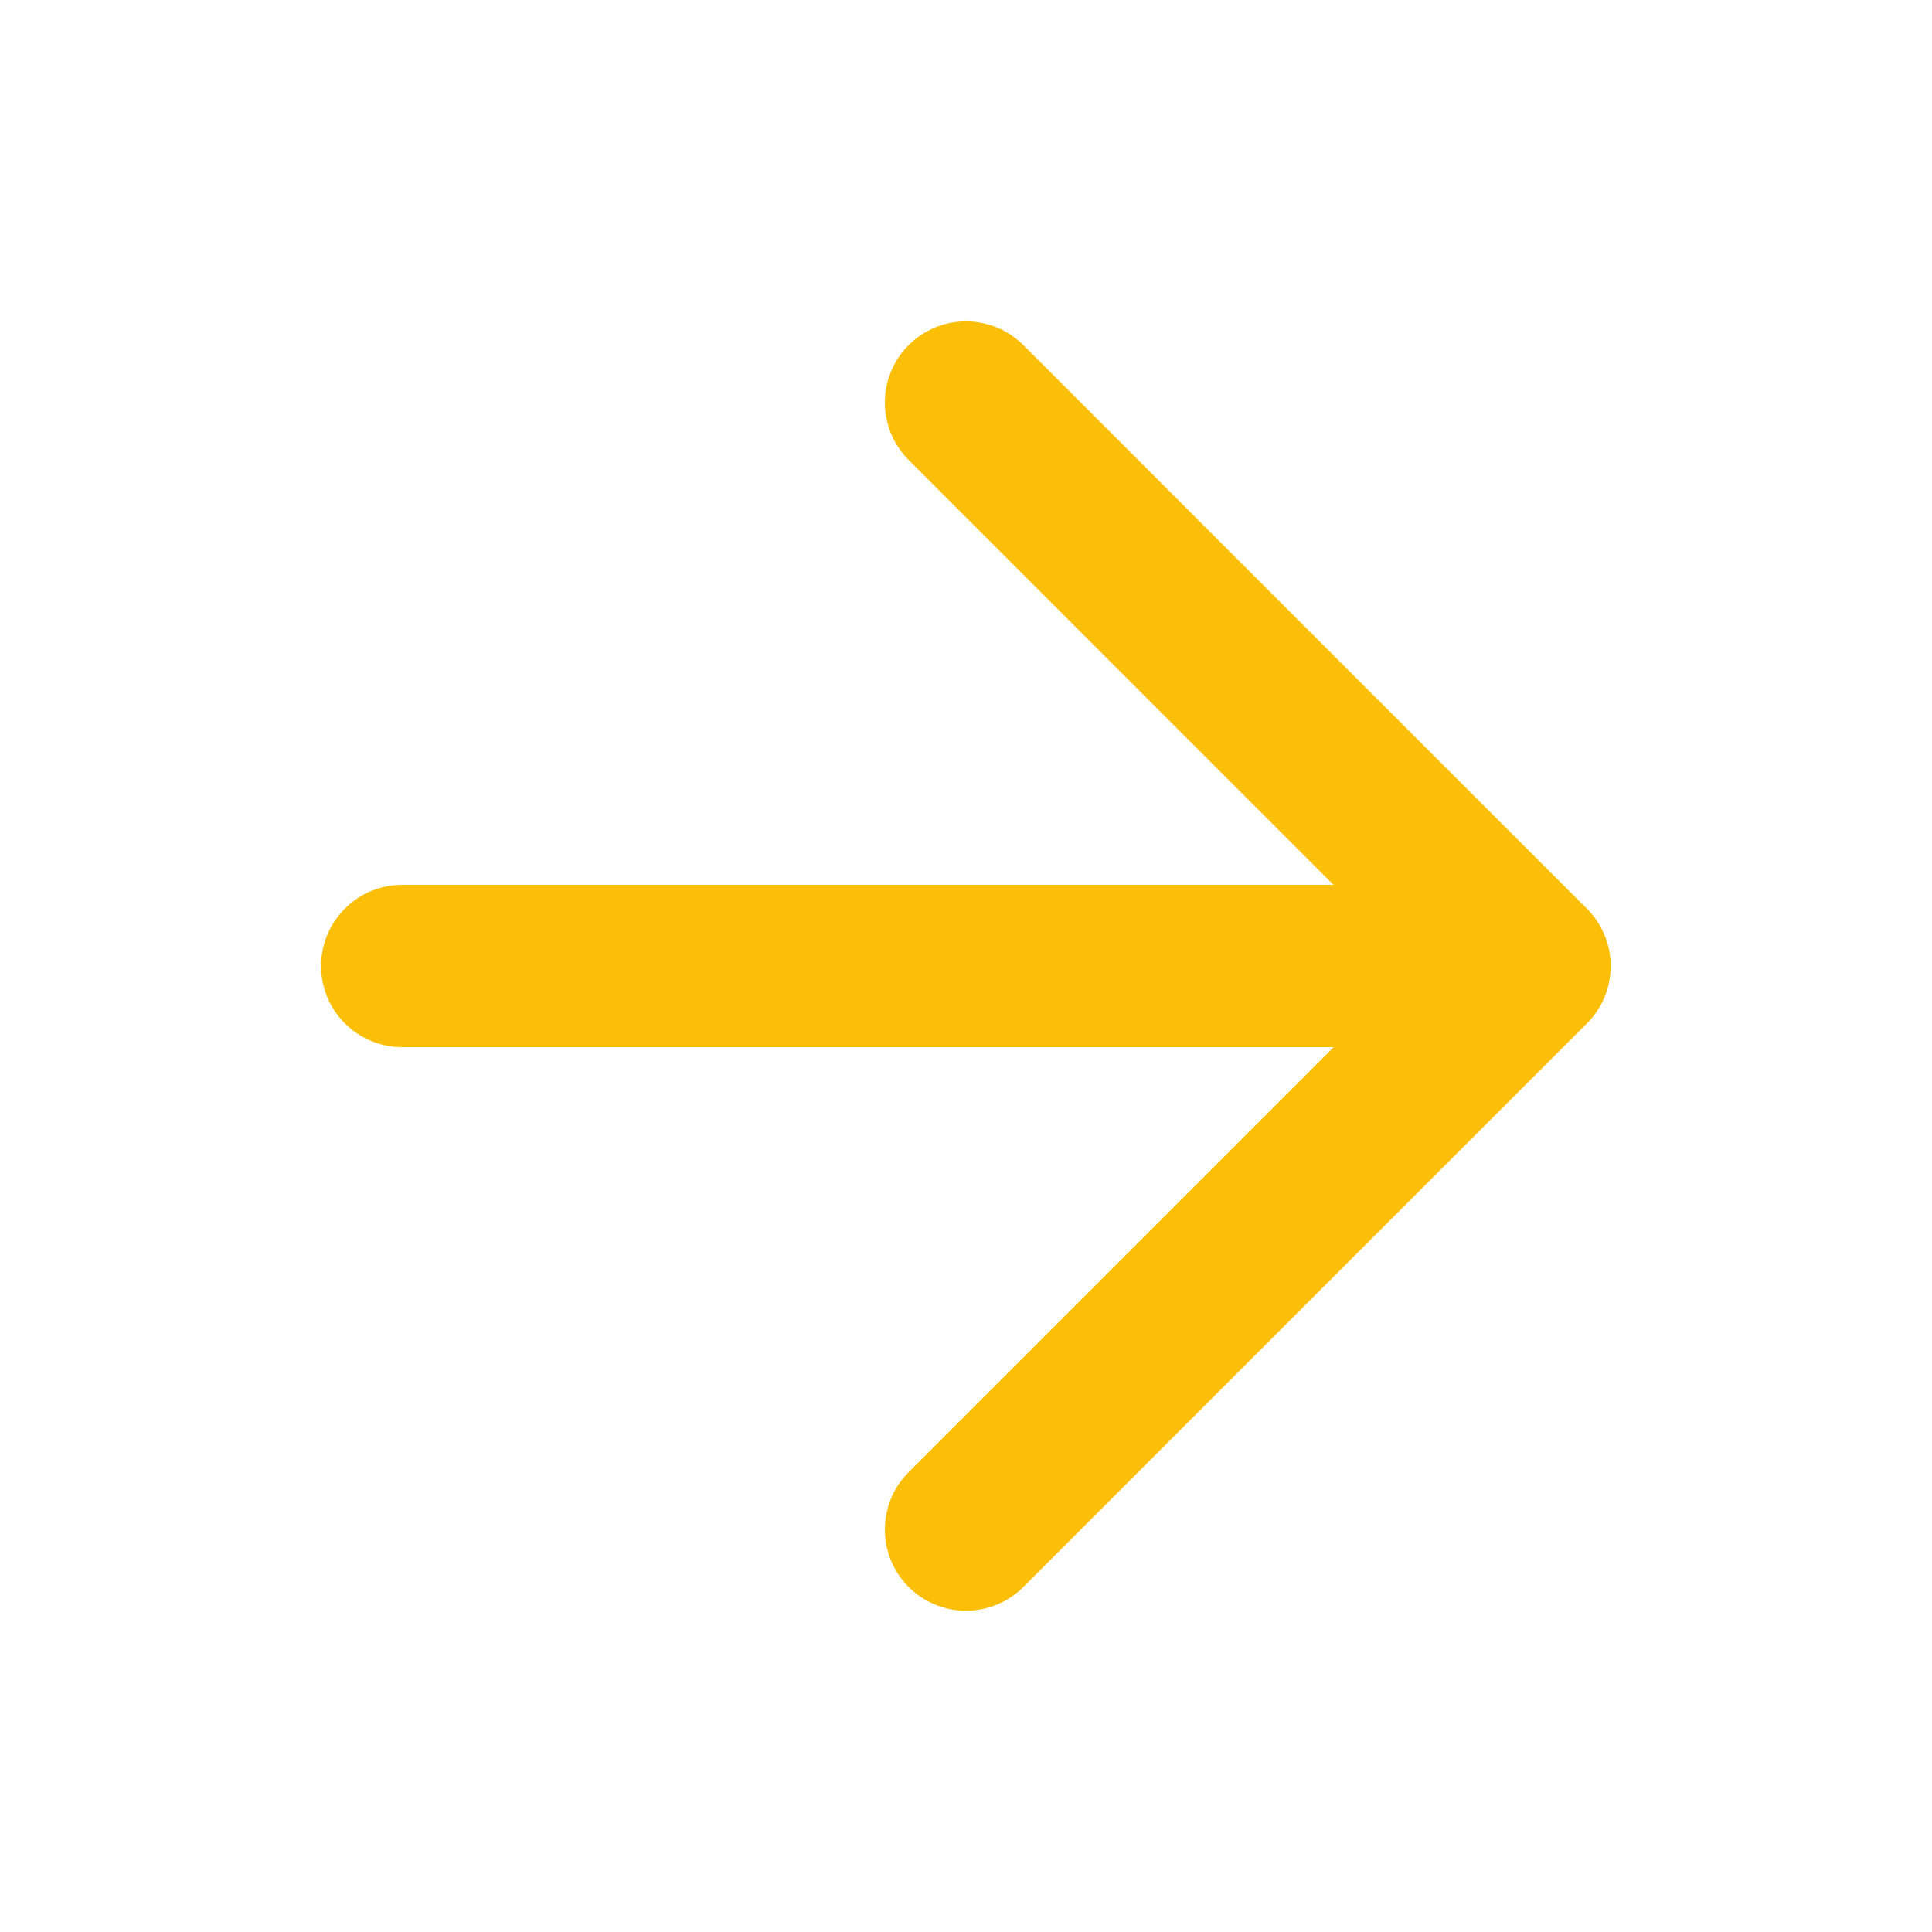 <svg width="20" height="20" viewBox="0 0 20 20" fill="none" xmlns="http://www.w3.org/2000/svg">
<path d="M4.164 10H15.831" stroke="#FCBF07" stroke-width="1.68" stroke-linecap="round" stroke-linejoin="round"/>
<path d="M10 4.167L15.833 10.001L10 15.834" stroke="#FCBF07" stroke-width="1.68" stroke-linecap="round" stroke-linejoin="round"/>
</svg>
